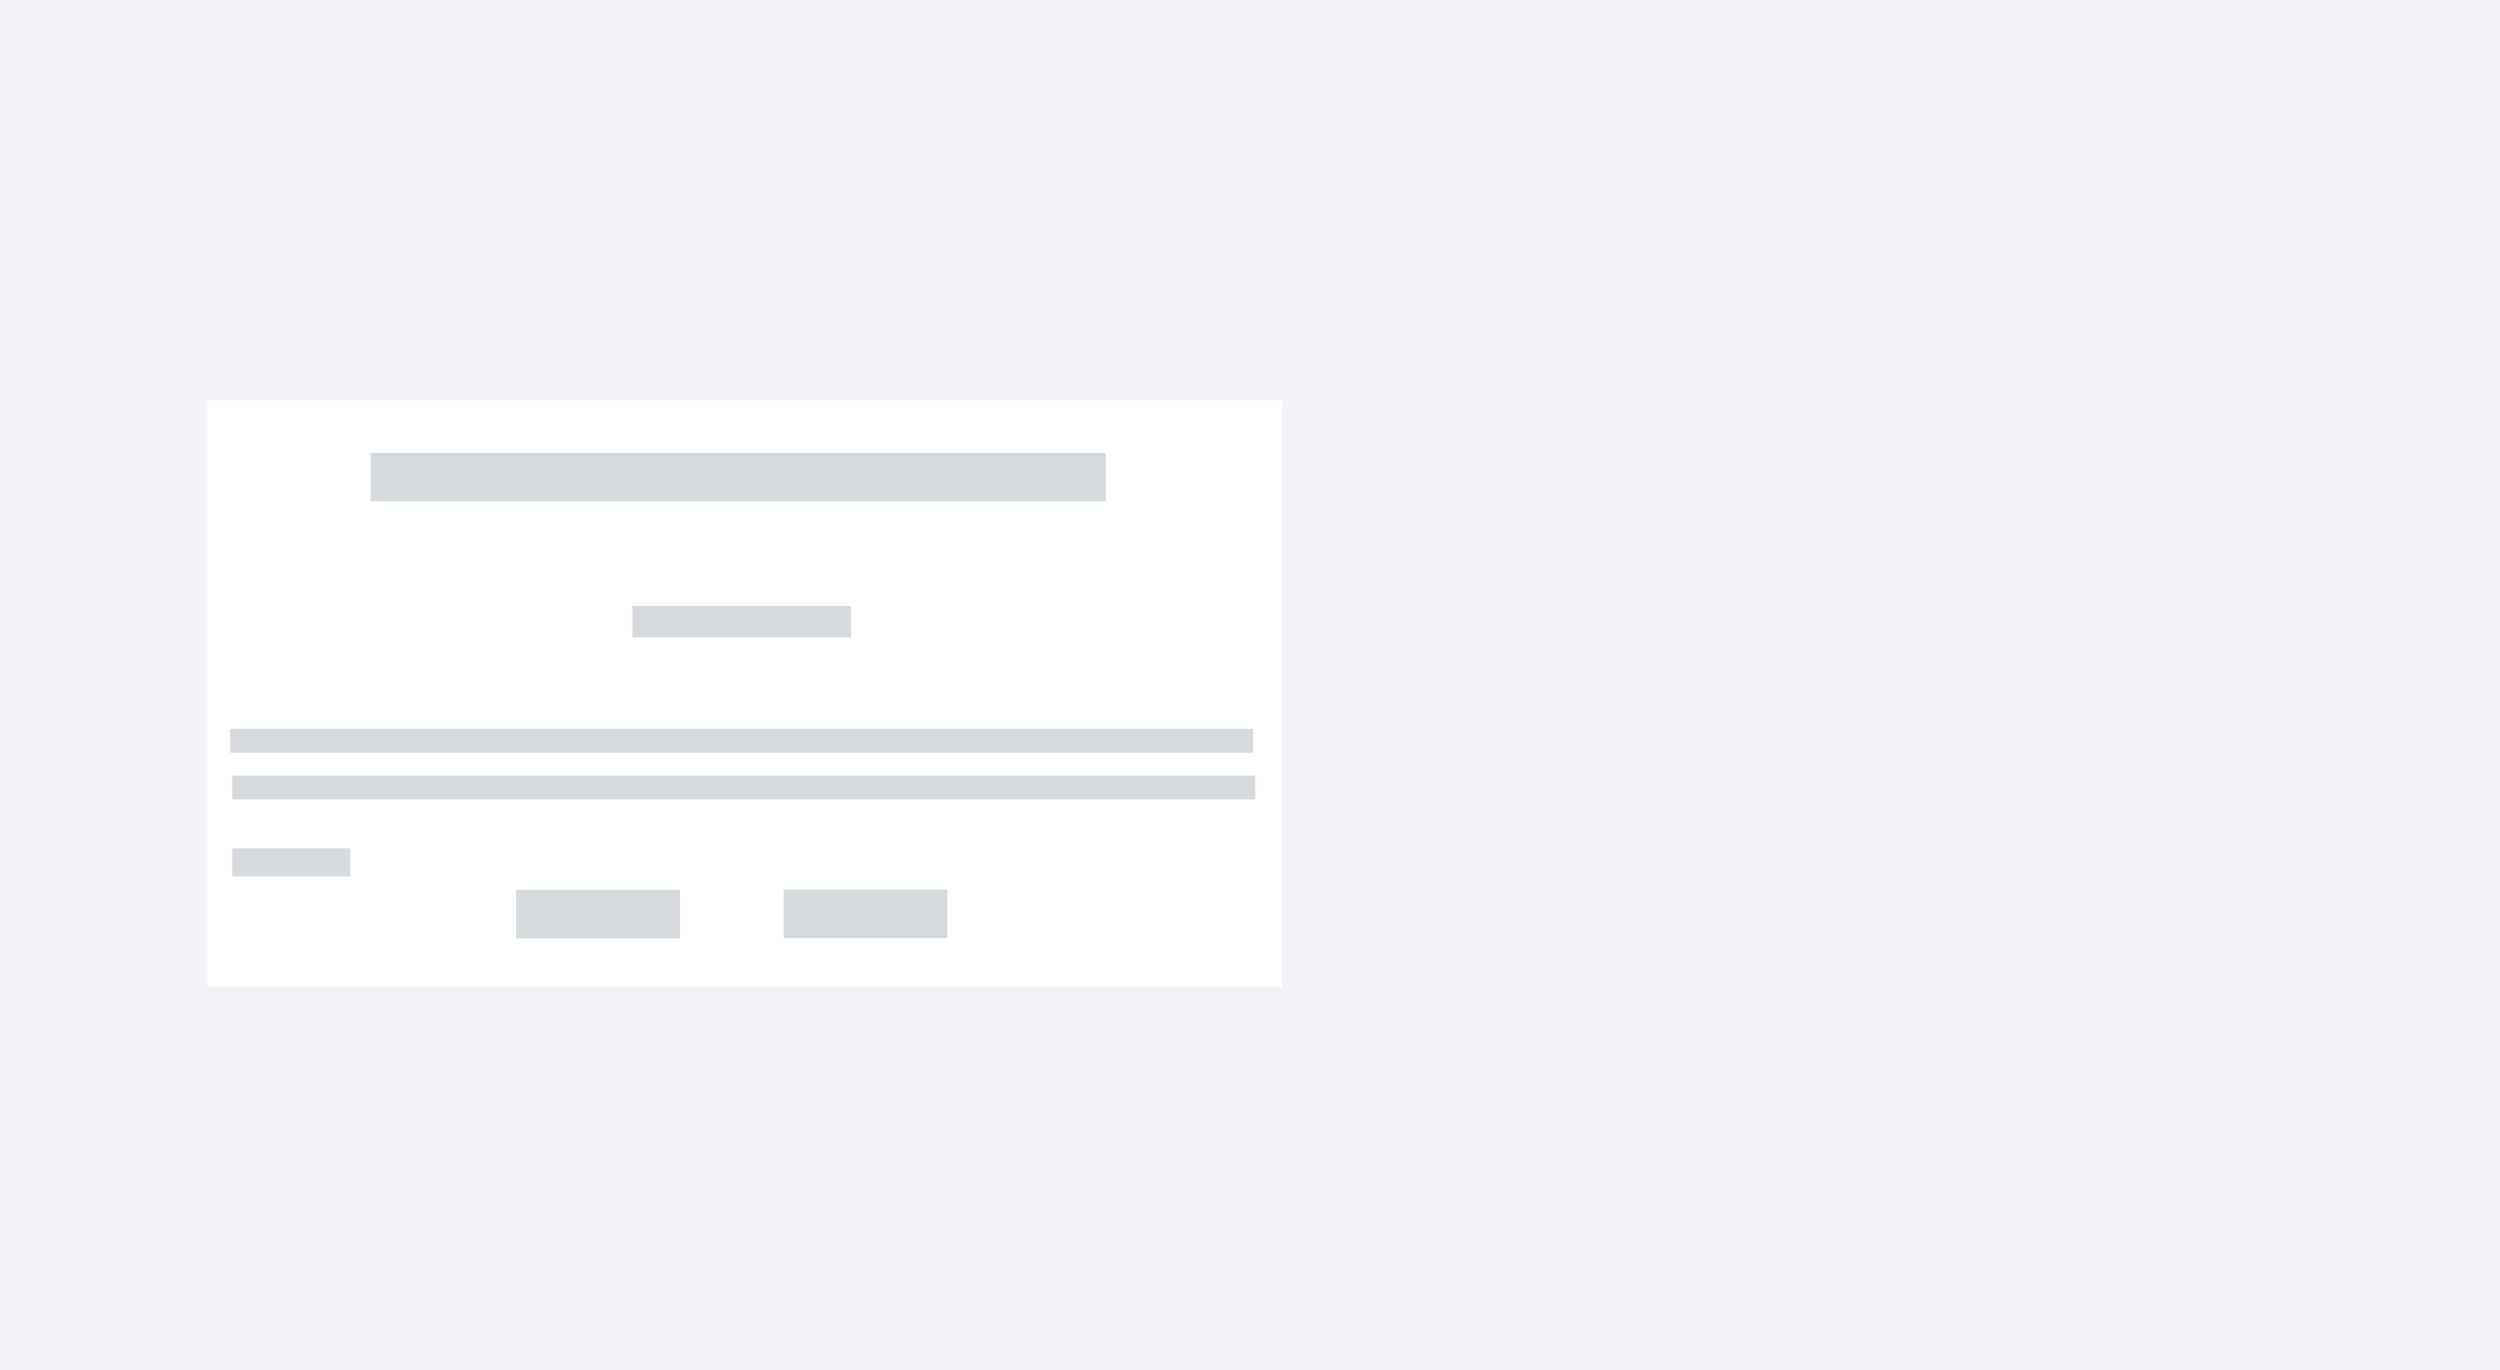 <?xml version="1.0"?>
<svg width="146" height="80" xmlns="http://www.w3.org/2000/svg" xmlns:svg="http://www.w3.org/2000/svg" preserveAspectRatio="xMidYMid meet">
 <!-- Created with SVG-edit - https://github.com/SVG-Edit/svgedit-->
 <g class="layer">
  <title>Layer 1</title>
  <g fill="#000000" id="svg_11"/>
  <rect fill="#f2f3f7" height="81" id="svg_13" stroke-width="5" width="149" x="-1.5" y="-0.25"/>
  <polygon fill="#ffffff" id="svg_12"/>
  <g id="svg_23">
   <rect fill="#ffffff" height="34.25" id="svg_7" stroke-width="5" width="62.75" x="12.125" y="23.375"/>
   <g id="svg_9">
    <g id="svg_14">
     <rect fill="#d6d9dd" height="2.824" id="svg_15" stroke-width="5" width="42.939" x="21.638" y="26.451"/>
     <rect fill="#d6d9dd" height="1.394" id="svg_16" stroke-width="5" width="59.745" x="13.438" y="42.563"/>
     <rect fill="#d6d9dd" height="2.835" id="svg_17" stroke-width="5" width="9.562" x="30.143" y="51.965"/>
     <rect fill="#d6d9dd" height="1.835" id="svg_18" stroke-width="5" width="12.766" x="36.934" y="35.394"/>
     <rect fill="#d6d9dd" height="1.394" id="svg_20" stroke-width="5" width="59.745" x="13.567" y="45.294"/>
     <rect fill="#d6d9dd" height="1.644" id="svg_21" stroke-width="5" width="6.889" x="13.567" y="49.544"/>
     <rect fill="#d6d9dd" height="2.835" id="svg_22" stroke-width="5" width="9.562" x="45.764" y="51.949"/>
    </g>
   </g>
  </g>
 </g>
</svg>
